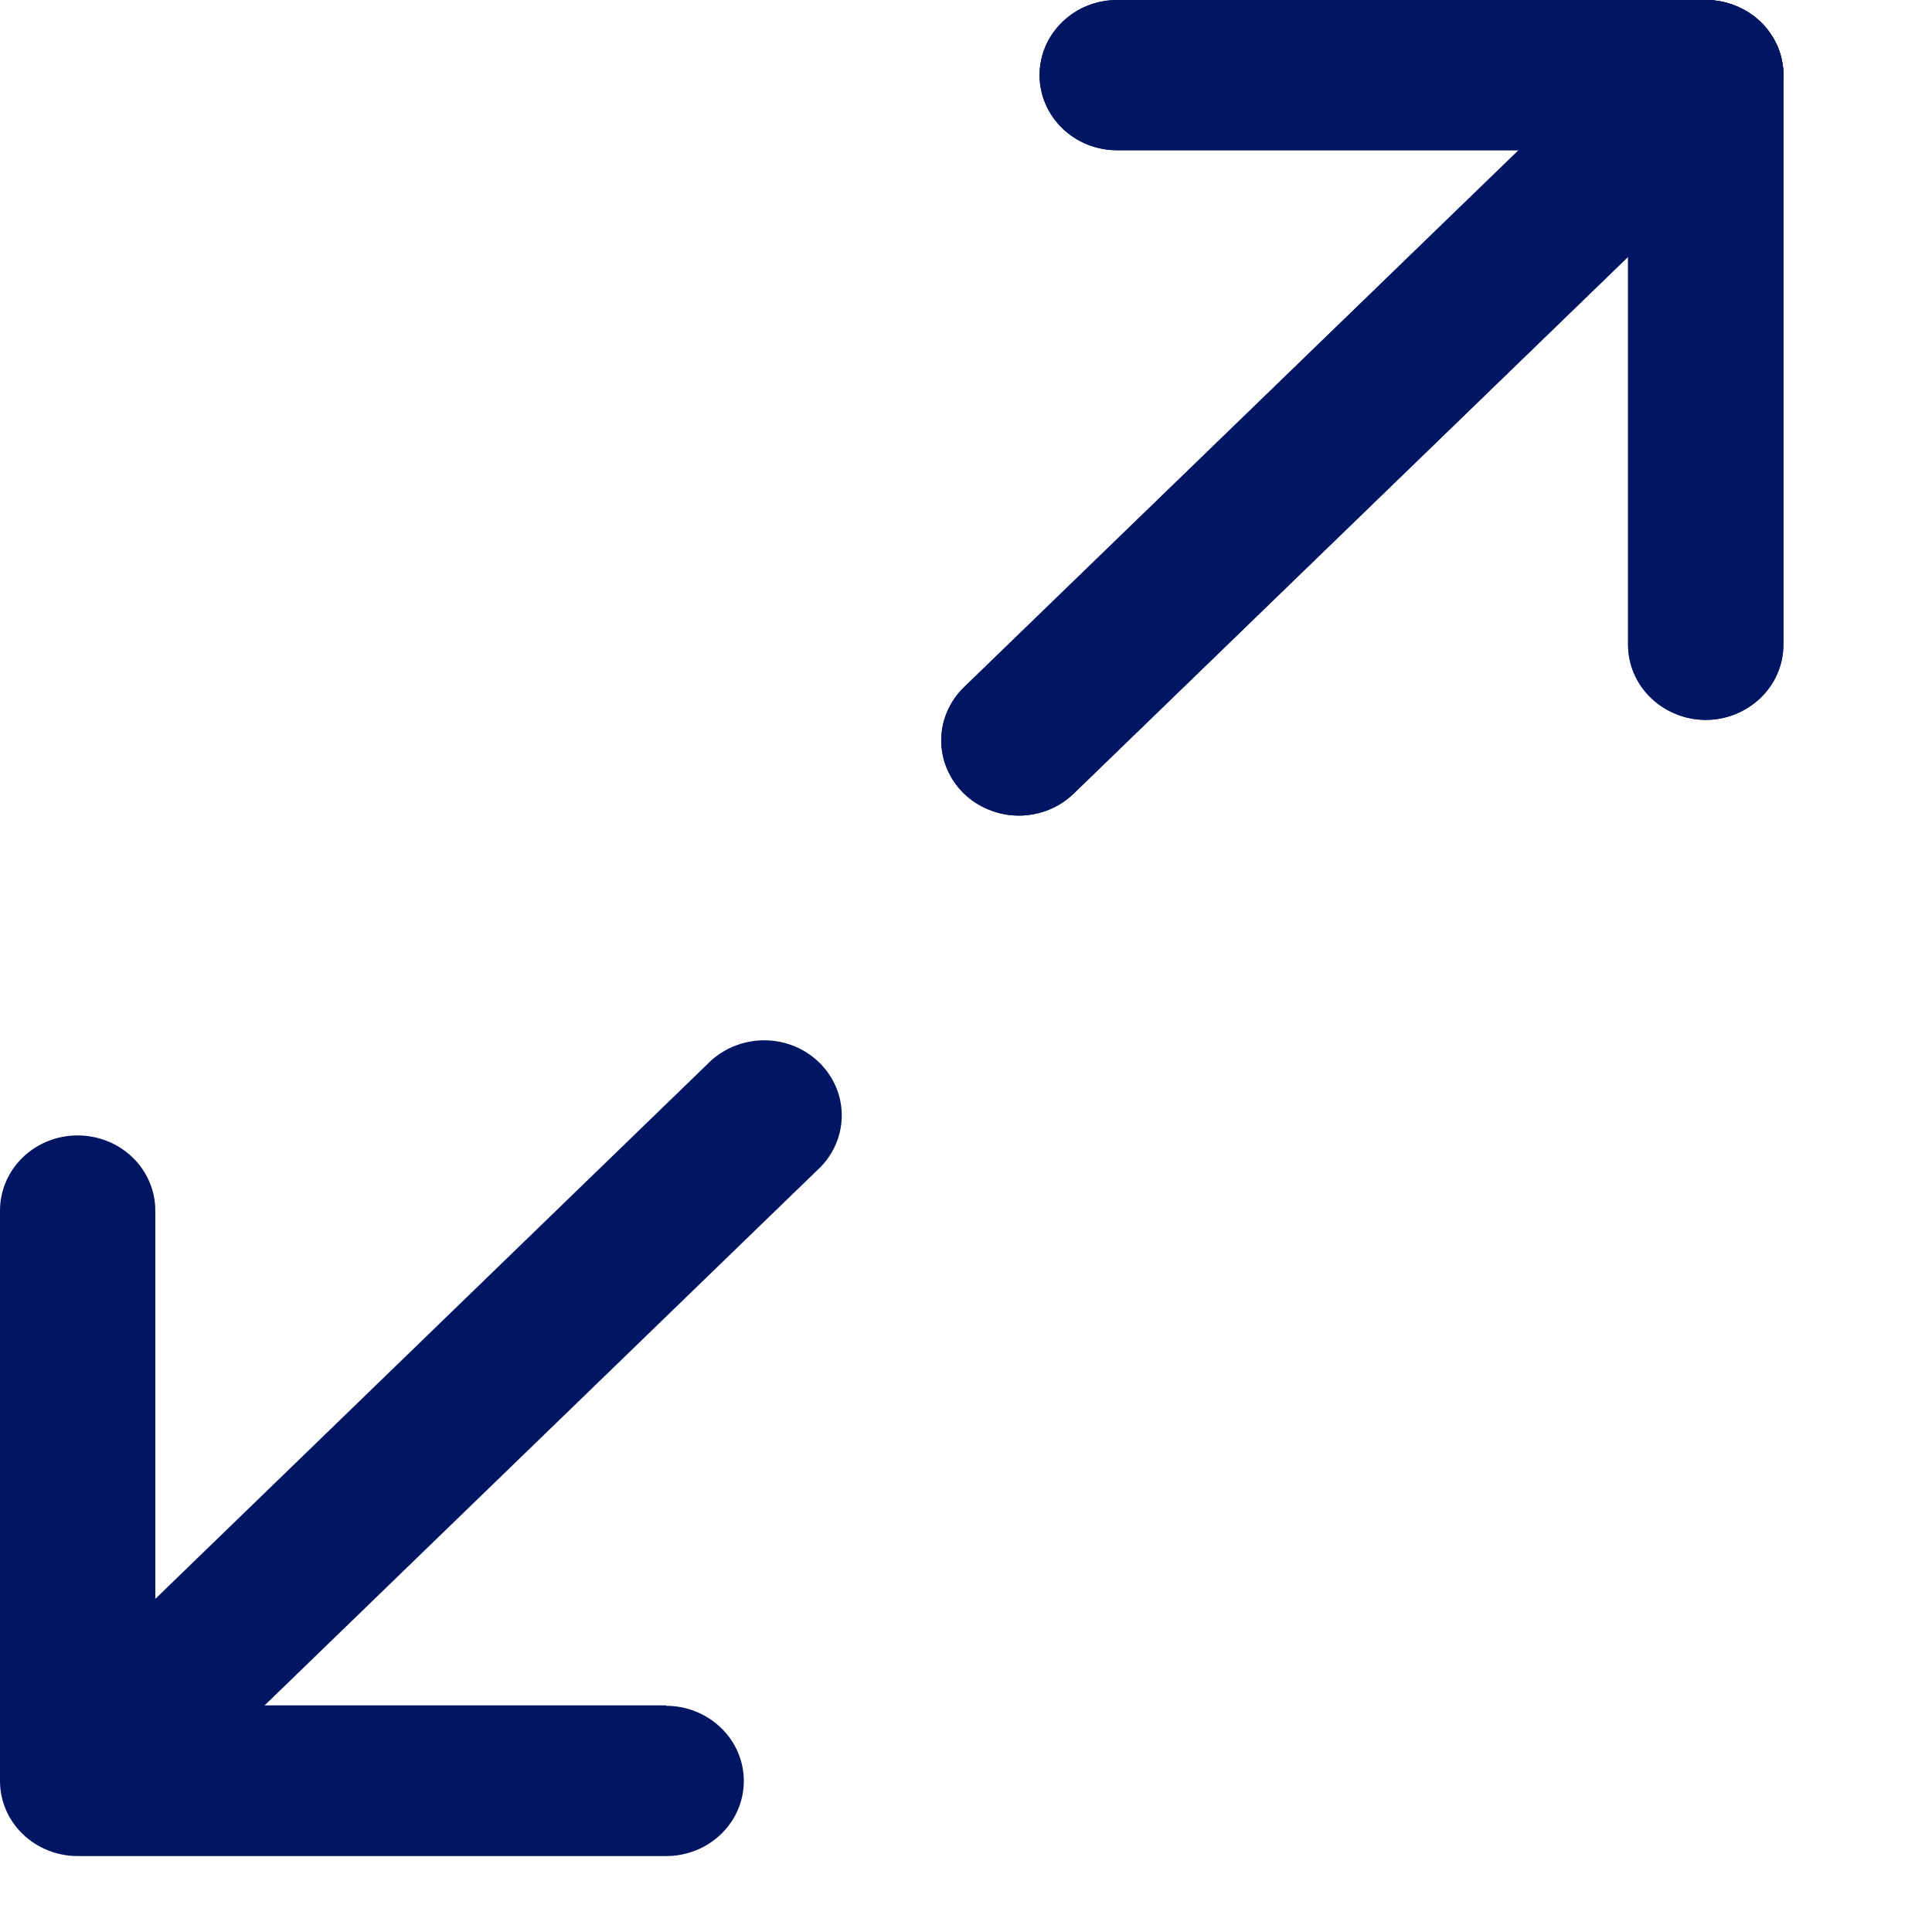 <svg width="13" height="13" viewBox="0 0 13 13" fill="none" xmlns="http://www.w3.org/2000/svg">
<path d="M4.483 11.475H1.045V8.145C1.045 8.011 0.99 7.883 0.892 7.788C0.794 7.693 0.661 7.64 0.522 7.64C0.384 7.64 0.251 7.693 0.153 7.788C0.055 7.883 0 8.011 0 8.145L0 11.984C0 12.118 0.055 12.247 0.153 12.341C0.251 12.436 0.384 12.489 0.522 12.489H4.483C4.622 12.489 4.754 12.436 4.852 12.341C4.95 12.247 5.005 12.118 5.005 11.984C5.005 11.85 4.95 11.721 4.852 11.627C4.754 11.532 4.622 11.478 4.483 11.478V11.475Z" fill="#001662"/>
<path d="M0.164 12.325C0.213 12.372 0.27 12.41 0.334 12.435C0.397 12.46 0.465 12.473 0.534 12.473C0.602 12.473 0.67 12.46 0.733 12.435C0.797 12.41 0.854 12.372 0.903 12.325L5.523 7.851C5.616 7.755 5.666 7.628 5.664 7.497C5.662 7.366 5.607 7.241 5.511 7.148C5.415 7.055 5.286 7.002 5.151 7C5.015 6.998 4.884 7.047 4.785 7.136L0.165 11.611C0.067 11.705 0.012 11.834 0.012 11.968C0.012 12.102 0.067 12.23 0.164 12.325V12.325Z" fill="#001662"/>
<path d="M11.478 0L7.517 0C7.378 0 7.246 0.053 7.148 0.148C7.05 0.243 6.995 0.371 6.995 0.506C6.995 0.64 7.05 0.768 7.148 0.863C7.246 0.958 7.378 1.011 7.517 1.011H10.955V4.338C10.955 4.472 11.01 4.601 11.108 4.695C11.206 4.79 11.339 4.844 11.478 4.844C11.616 4.844 11.749 4.79 11.847 4.695C11.945 4.601 12 4.472 12 4.338V0.502C11.999 0.369 11.944 0.241 11.846 0.147C11.748 0.053 11.616 -2.60001e-06 11.478 0V0Z" fill="#001662"/>
<path d="M11.848 0.148C11.799 0.101 11.742 0.064 11.678 0.039C11.615 0.013 11.547 0 11.479 0C11.41 0 11.342 0.013 11.279 0.039C11.216 0.064 11.158 0.101 11.11 0.148L6.489 4.623C6.44 4.67 6.401 4.725 6.375 4.787C6.348 4.848 6.334 4.914 6.334 4.981C6.334 5.047 6.347 5.113 6.373 5.175C6.4 5.236 6.438 5.292 6.487 5.34C6.535 5.387 6.593 5.424 6.657 5.449C6.72 5.475 6.788 5.488 6.857 5.488C6.926 5.488 6.994 5.474 7.058 5.449C7.121 5.423 7.179 5.385 7.227 5.338L11.848 0.864C11.896 0.817 11.935 0.761 11.961 0.7C11.988 0.638 12.001 0.572 12.001 0.506C12.001 0.44 11.988 0.374 11.961 0.312C11.935 0.251 11.896 0.195 11.848 0.148V0.148Z" fill="#001662"/>
<path d="M11.478 0L7.517 0C7.378 0 7.246 0.053 7.148 0.148C7.05 0.243 6.995 0.371 6.995 0.506C6.995 0.64 7.05 0.768 7.148 0.863C7.246 0.958 7.378 1.011 7.517 1.011H10.955V4.338C10.955 4.472 11.01 4.601 11.108 4.695C11.206 4.79 11.339 4.844 11.478 4.844C11.616 4.844 11.749 4.79 11.847 4.695C11.945 4.601 12 4.472 12 4.338V0.502C11.999 0.369 11.944 0.241 11.846 0.147C11.748 0.053 11.616 -2.60001e-06 11.478 0V0Z" fill="#001662"/>
<path d="M6.486 5.34C6.535 5.387 6.592 5.424 6.655 5.449C6.719 5.475 6.787 5.488 6.855 5.488C6.924 5.488 6.992 5.475 7.055 5.449C7.118 5.424 7.176 5.387 7.224 5.34L11.845 0.865C11.894 0.818 11.933 0.763 11.959 0.701C11.986 0.64 12 0.574 12 0.507C12 0.441 11.987 0.375 11.961 0.313C11.934 0.252 11.896 0.196 11.847 0.148C11.799 0.101 11.741 0.064 11.677 0.039C11.614 0.013 11.546 6.05816e-05 11.477 0C11.408 0 11.34 0.014 11.276 0.039C11.213 0.065 11.155 0.103 11.107 0.15L6.486 4.624C6.438 4.671 6.399 4.727 6.373 4.788C6.346 4.85 6.333 4.915 6.333 4.982C6.333 5.048 6.346 5.114 6.373 5.175C6.399 5.237 6.438 5.293 6.486 5.34V5.34Z" fill="#001662"/>
</svg>
